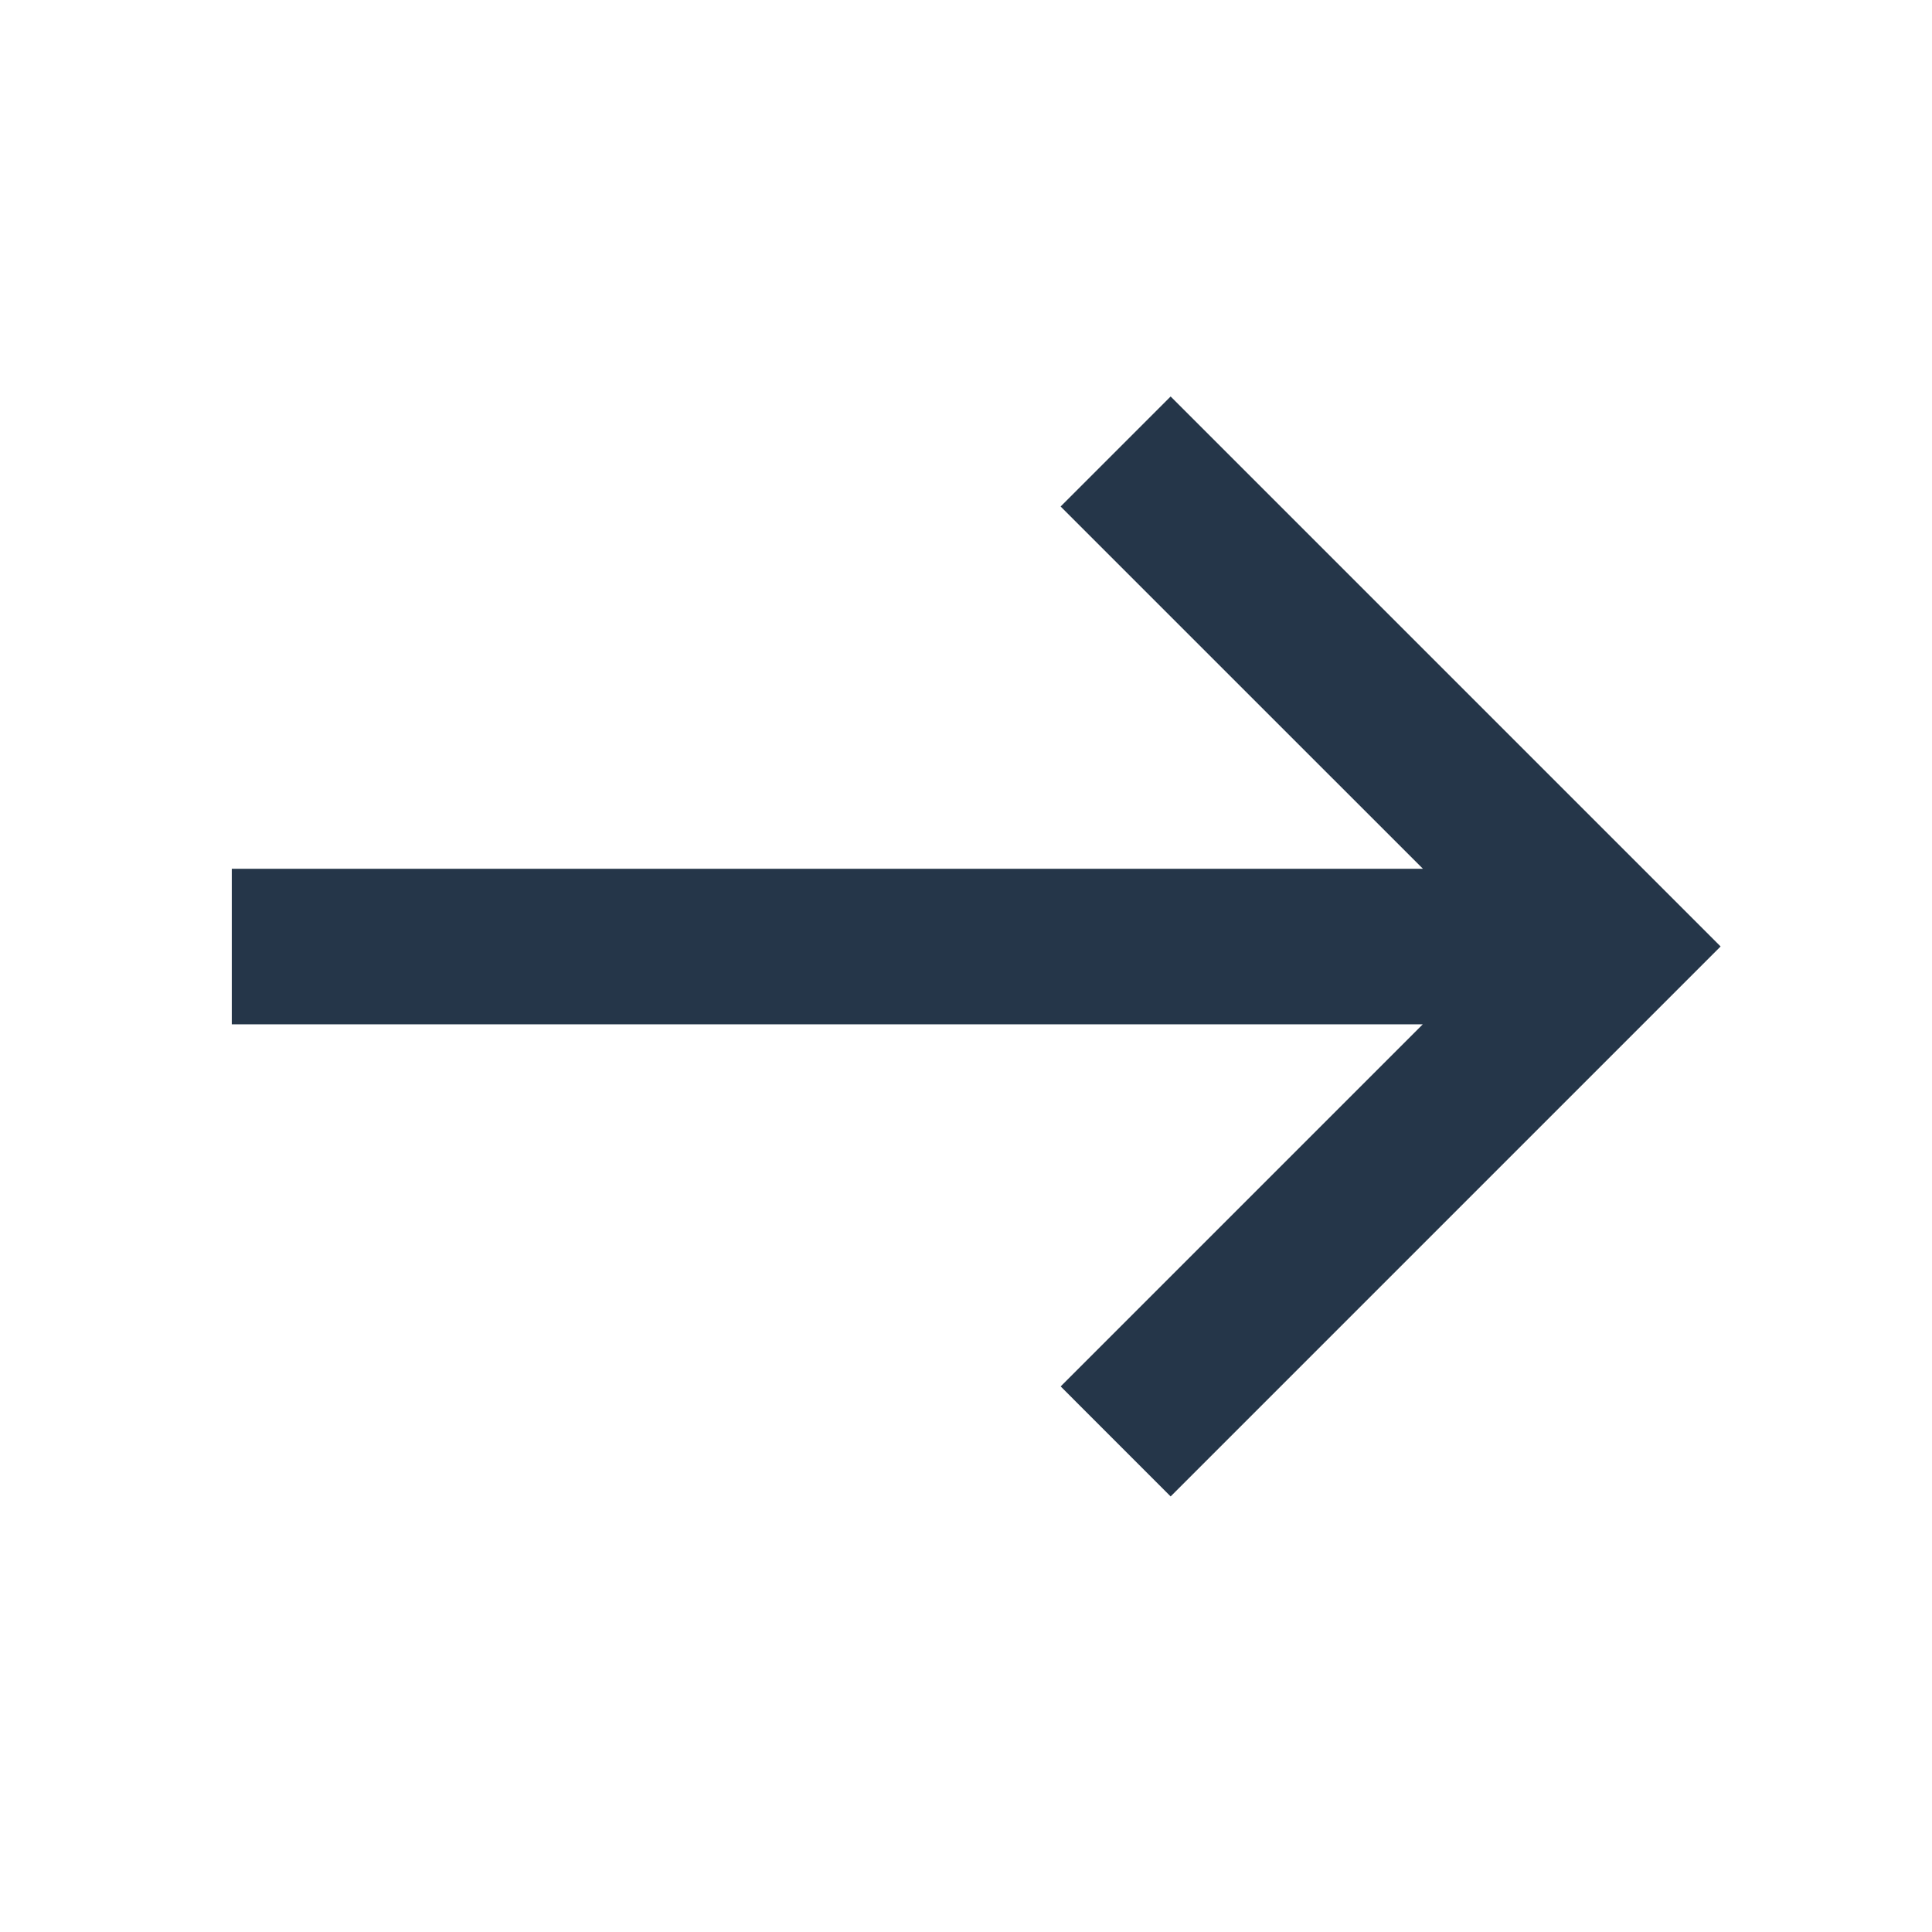 <svg width="36" height="36" viewBox="0 0 36 36" fill="none" xmlns="http://www.w3.org/2000/svg">
<path fill-rule="evenodd" clip-rule="evenodd" d="M26.511 19.087L19.764 25.834L21.813 27.884L32.061 17.636L21.813 7.388L19.763 9.438L26.514 16.188L4.319 16.188L4.319 19.087L26.511 19.087Z" fill="#253649"/>
</svg>
